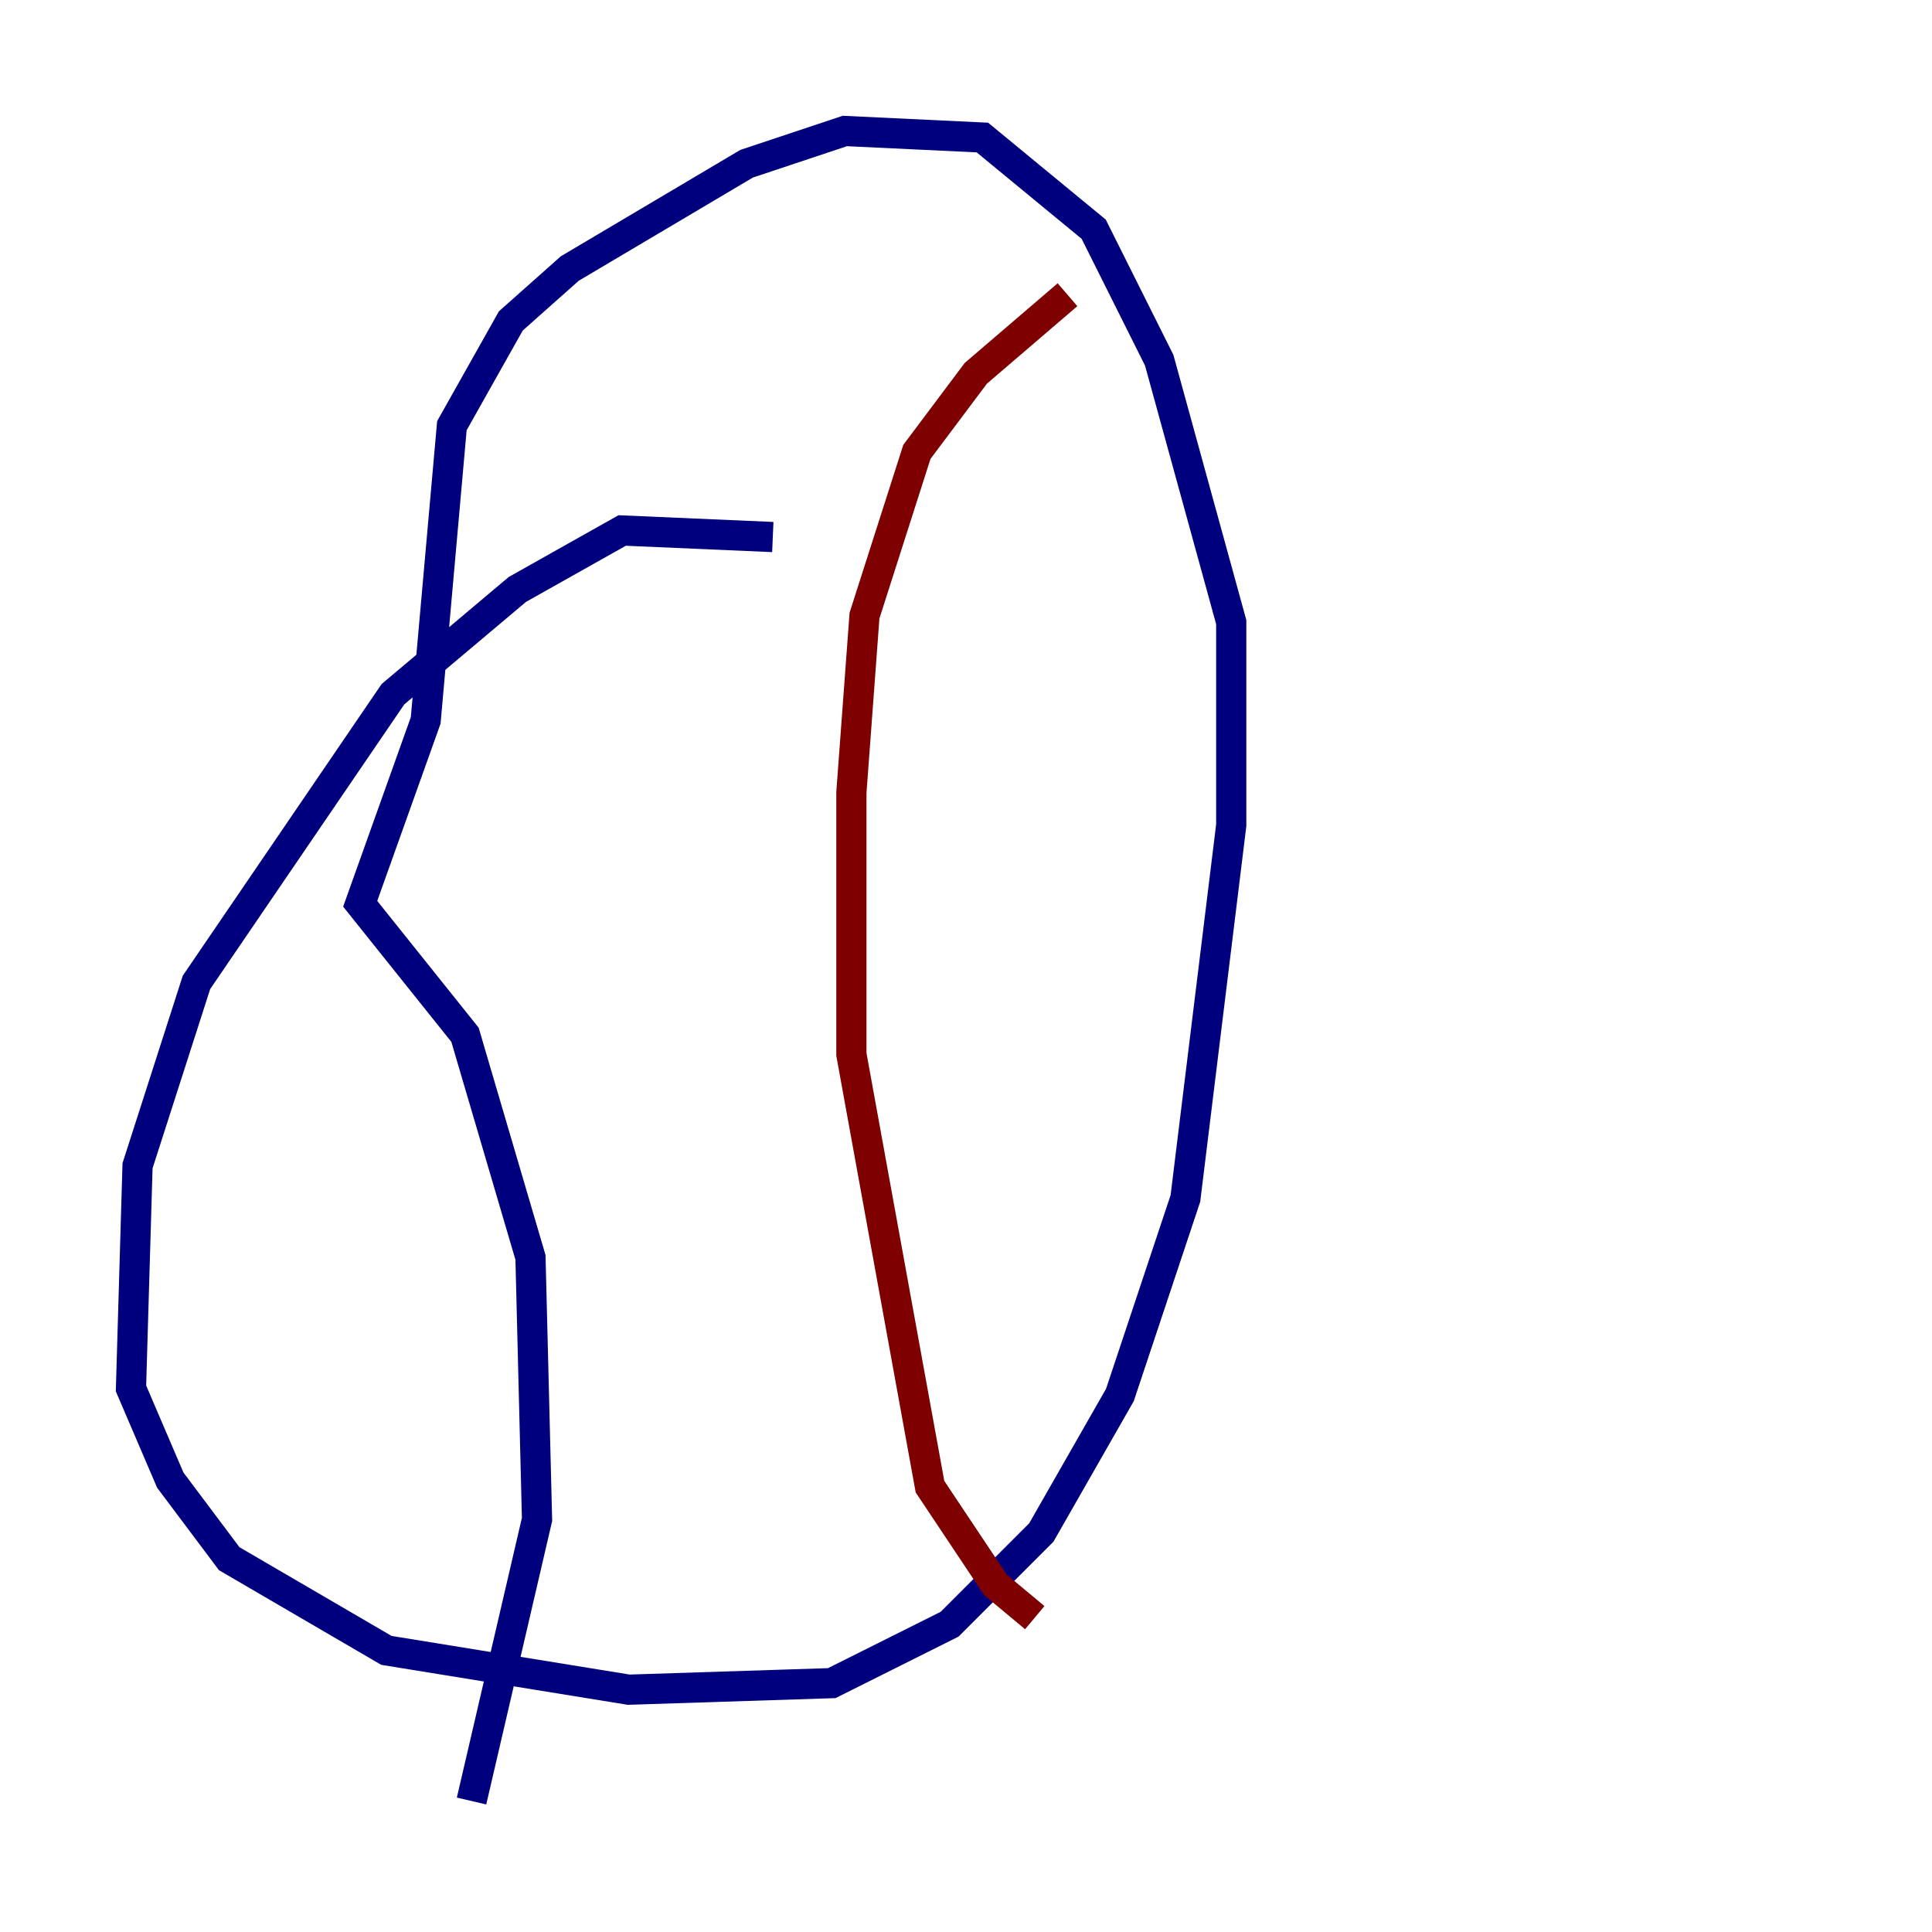 <?xml version="1.0" encoding="utf-8" ?>
<svg baseProfile="tiny" height="128" version="1.2" viewBox="0,0,128,128" width="128" xmlns="http://www.w3.org/2000/svg" xmlns:ev="http://www.w3.org/2001/xml-events" xmlns:xlink="http://www.w3.org/1999/xlink"><defs /><polyline fill="none" points="51.2,35.58 41.22,35.146 34.278,39.051 26.034,45.993 13.017,65.085 9.112,77.234 8.678,91.986 11.281,98.061 15.186,103.268 25.6,109.342 41.654,111.946 55.105,111.512 62.915,107.607 68.99,101.532 74.197,92.42 78.536,79.403 81.573,54.671 81.573,41.22 76.8,23.864 72.461,15.186 65.085,9.112 55.973,8.678 49.464,10.848 37.749,17.79 33.844,21.261 29.939,28.203 28.203,47.729 23.864,59.878 30.807,68.556 35.146,83.308 35.58,100.664 31.241,119.322" stroke="#00007f" stroke-width="2" /><polyline fill="none" points="70.725,19.525 64.651,24.732 60.746,29.939 57.275,40.786 56.407,52.502 56.407,69.858 61.614,98.495 65.953,105.003 68.556,107.173" stroke="#7f0000" stroke-width="2" /></svg>